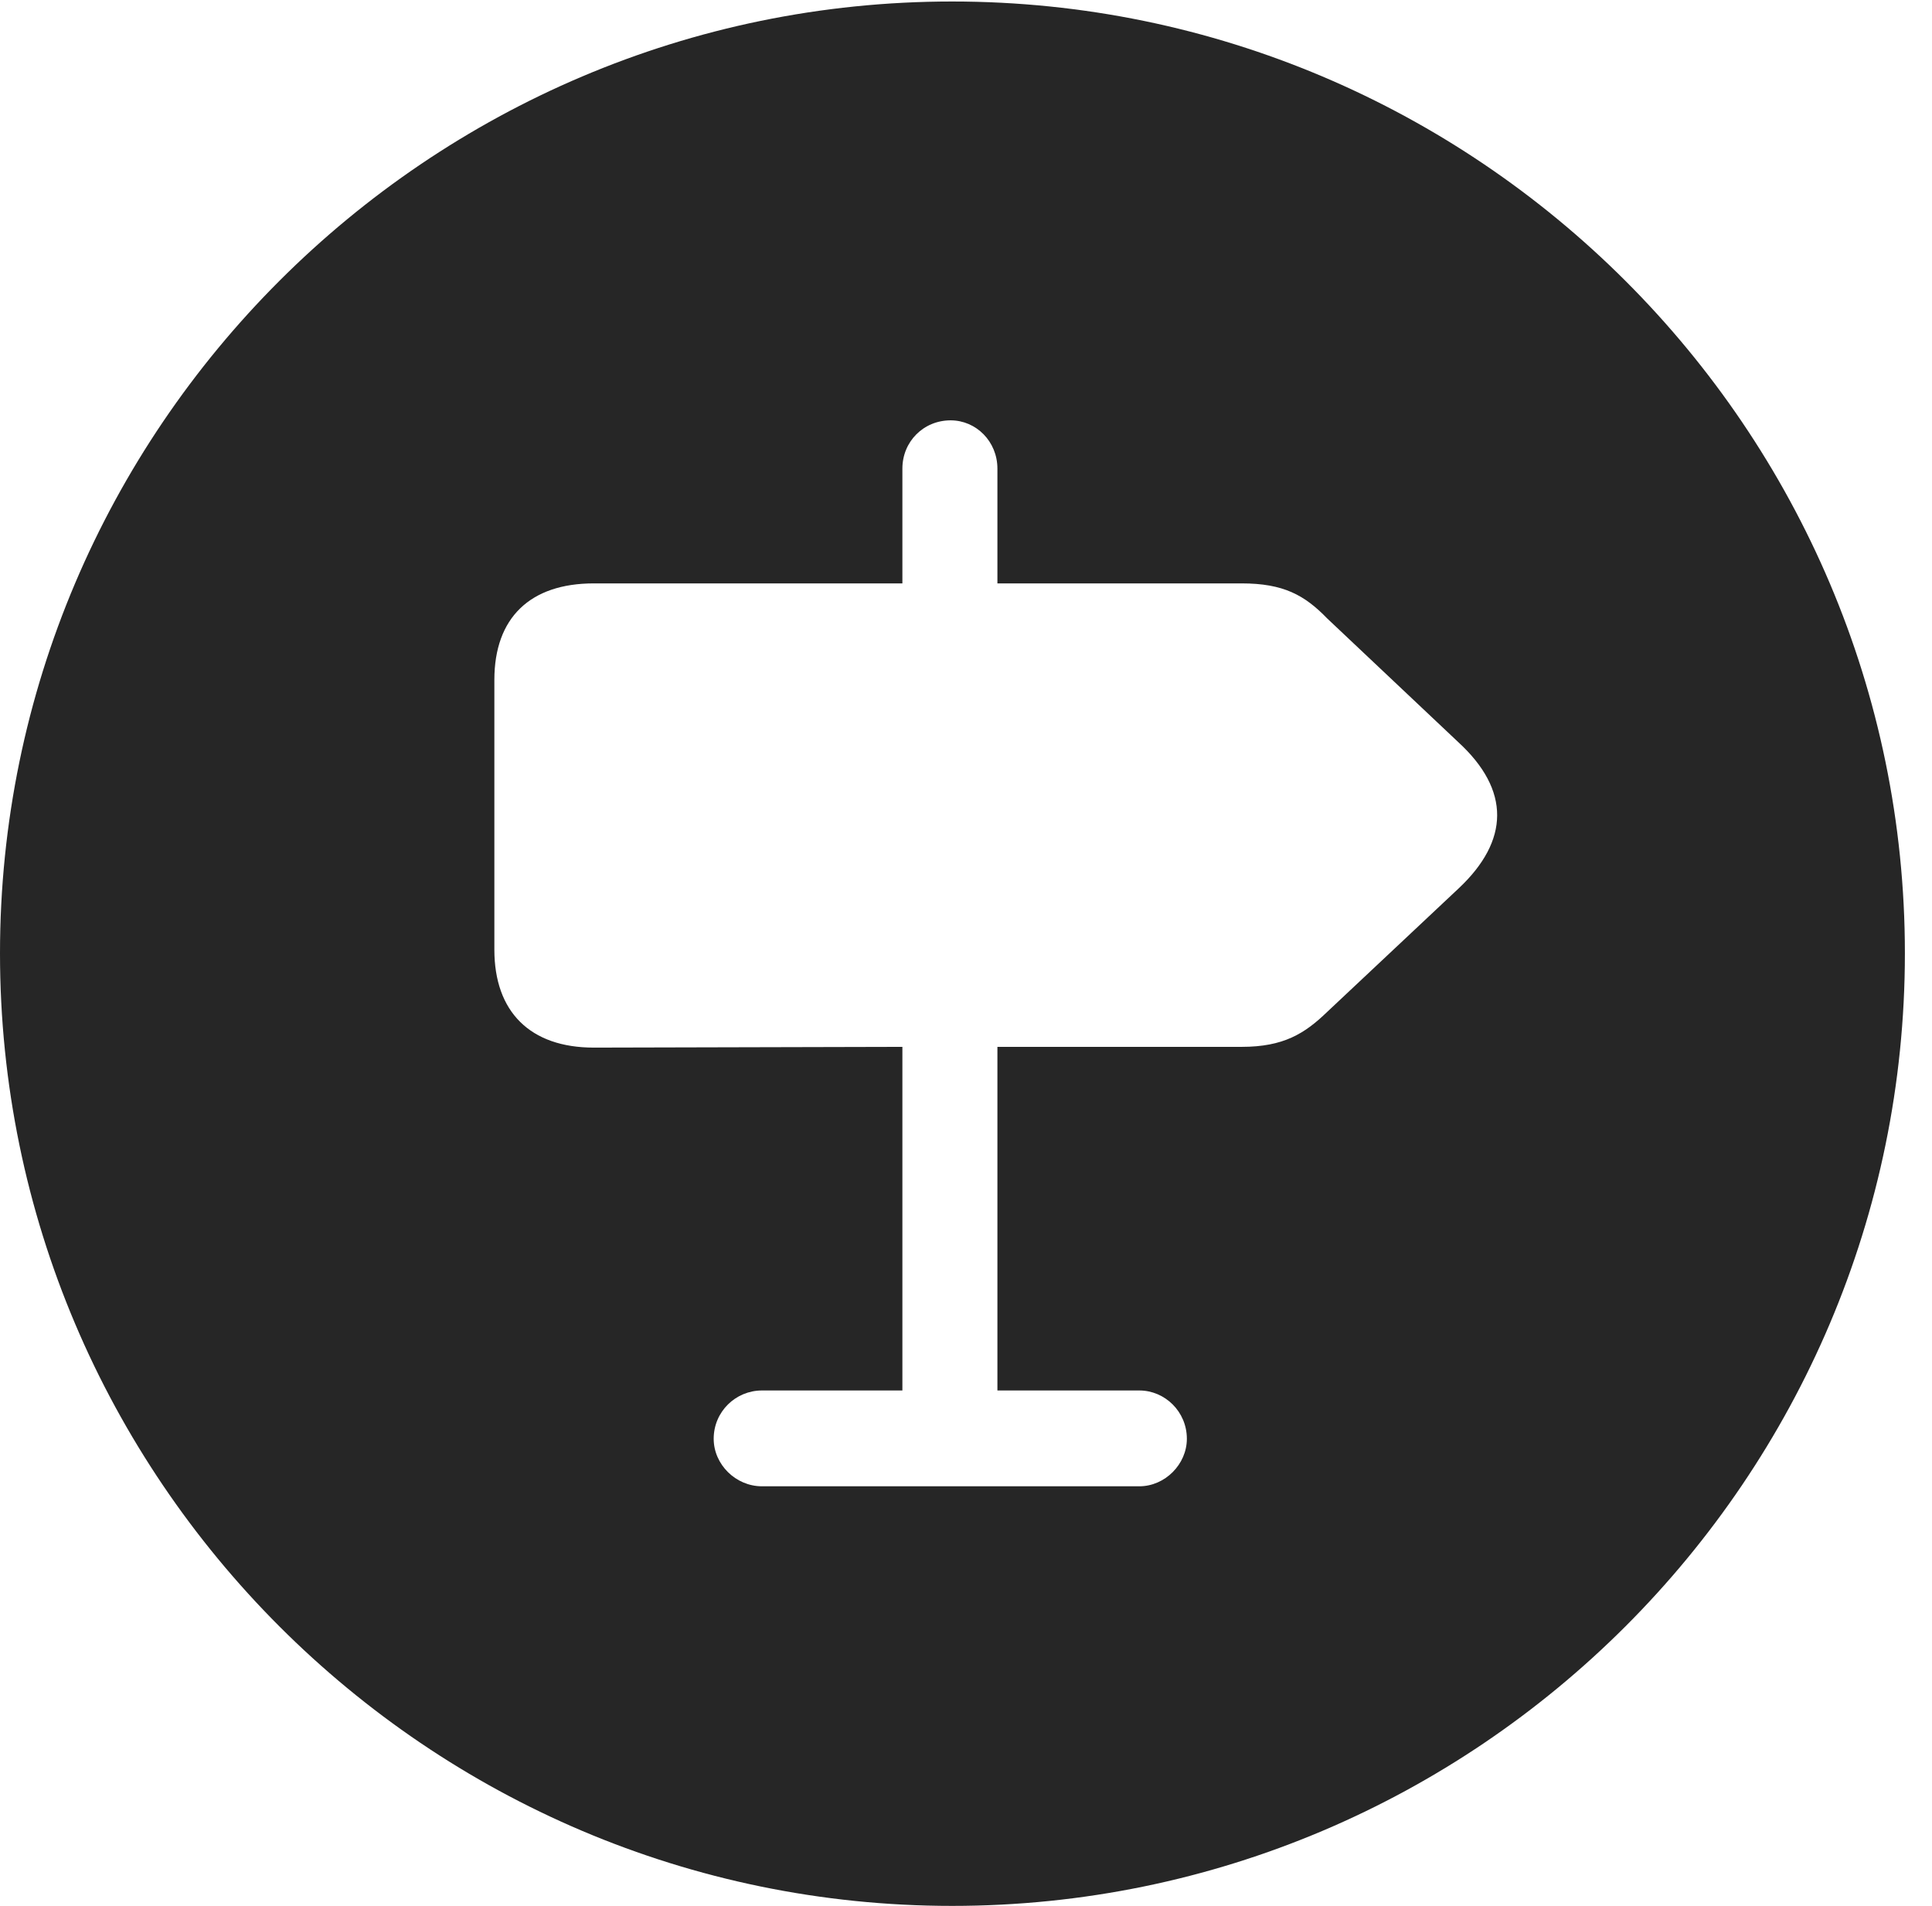 <?xml version="1.0" encoding="UTF-8"?>
<!--Generator: Apple Native CoreSVG 326-->
<!DOCTYPE svg
PUBLIC "-//W3C//DTD SVG 1.1//EN"
       "http://www.w3.org/Graphics/SVG/1.1/DTD/svg11.dtd">
<svg version="1.1" xmlns="http://www.w3.org/2000/svg" xmlns:xlink="http://www.w3.org/1999/xlink" viewBox="0 0 25.801 25.459">
 <g>
  <rect height="25.459" opacity="0" width="25.801" x="0" y="0"/>
  <path d="M25.439 12.734C25.439 19.746 19.727 25.459 12.715 25.459C5.713 25.459 0 19.746 0 12.734C0 5.732 5.713 0.02 12.715 0.02C19.727 0.02 25.439 5.732 25.439 12.734ZM12.051 6.26L12.051 7.793L7.93 7.793C7.08 7.793 6.602 8.252 6.602 9.082L6.602 12.685C6.602 13.516 7.08 13.994 7.93 13.994L12.051 13.984L12.051 18.574L10.176 18.574C9.824 18.574 9.531 18.857 9.531 19.219C9.531 19.561 9.824 19.854 10.176 19.854L15.215 19.854C15.557 19.854 15.85 19.561 15.85 19.219C15.85 18.857 15.557 18.574 15.215 18.574L13.32 18.574L13.32 13.984L16.582 13.984C17.139 13.984 17.422 13.809 17.725 13.516L19.482 11.865C20.156 11.23 20.176 10.557 19.473 9.912L17.725 8.262C17.422 7.949 17.139 7.793 16.582 7.793L13.32 7.793L13.32 6.26C13.32 5.898 13.037 5.615 12.695 5.615C12.334 5.615 12.051 5.898 12.051 6.26Z" fill="black" fill-opacity="0.85"/>
 </g>
</svg>

